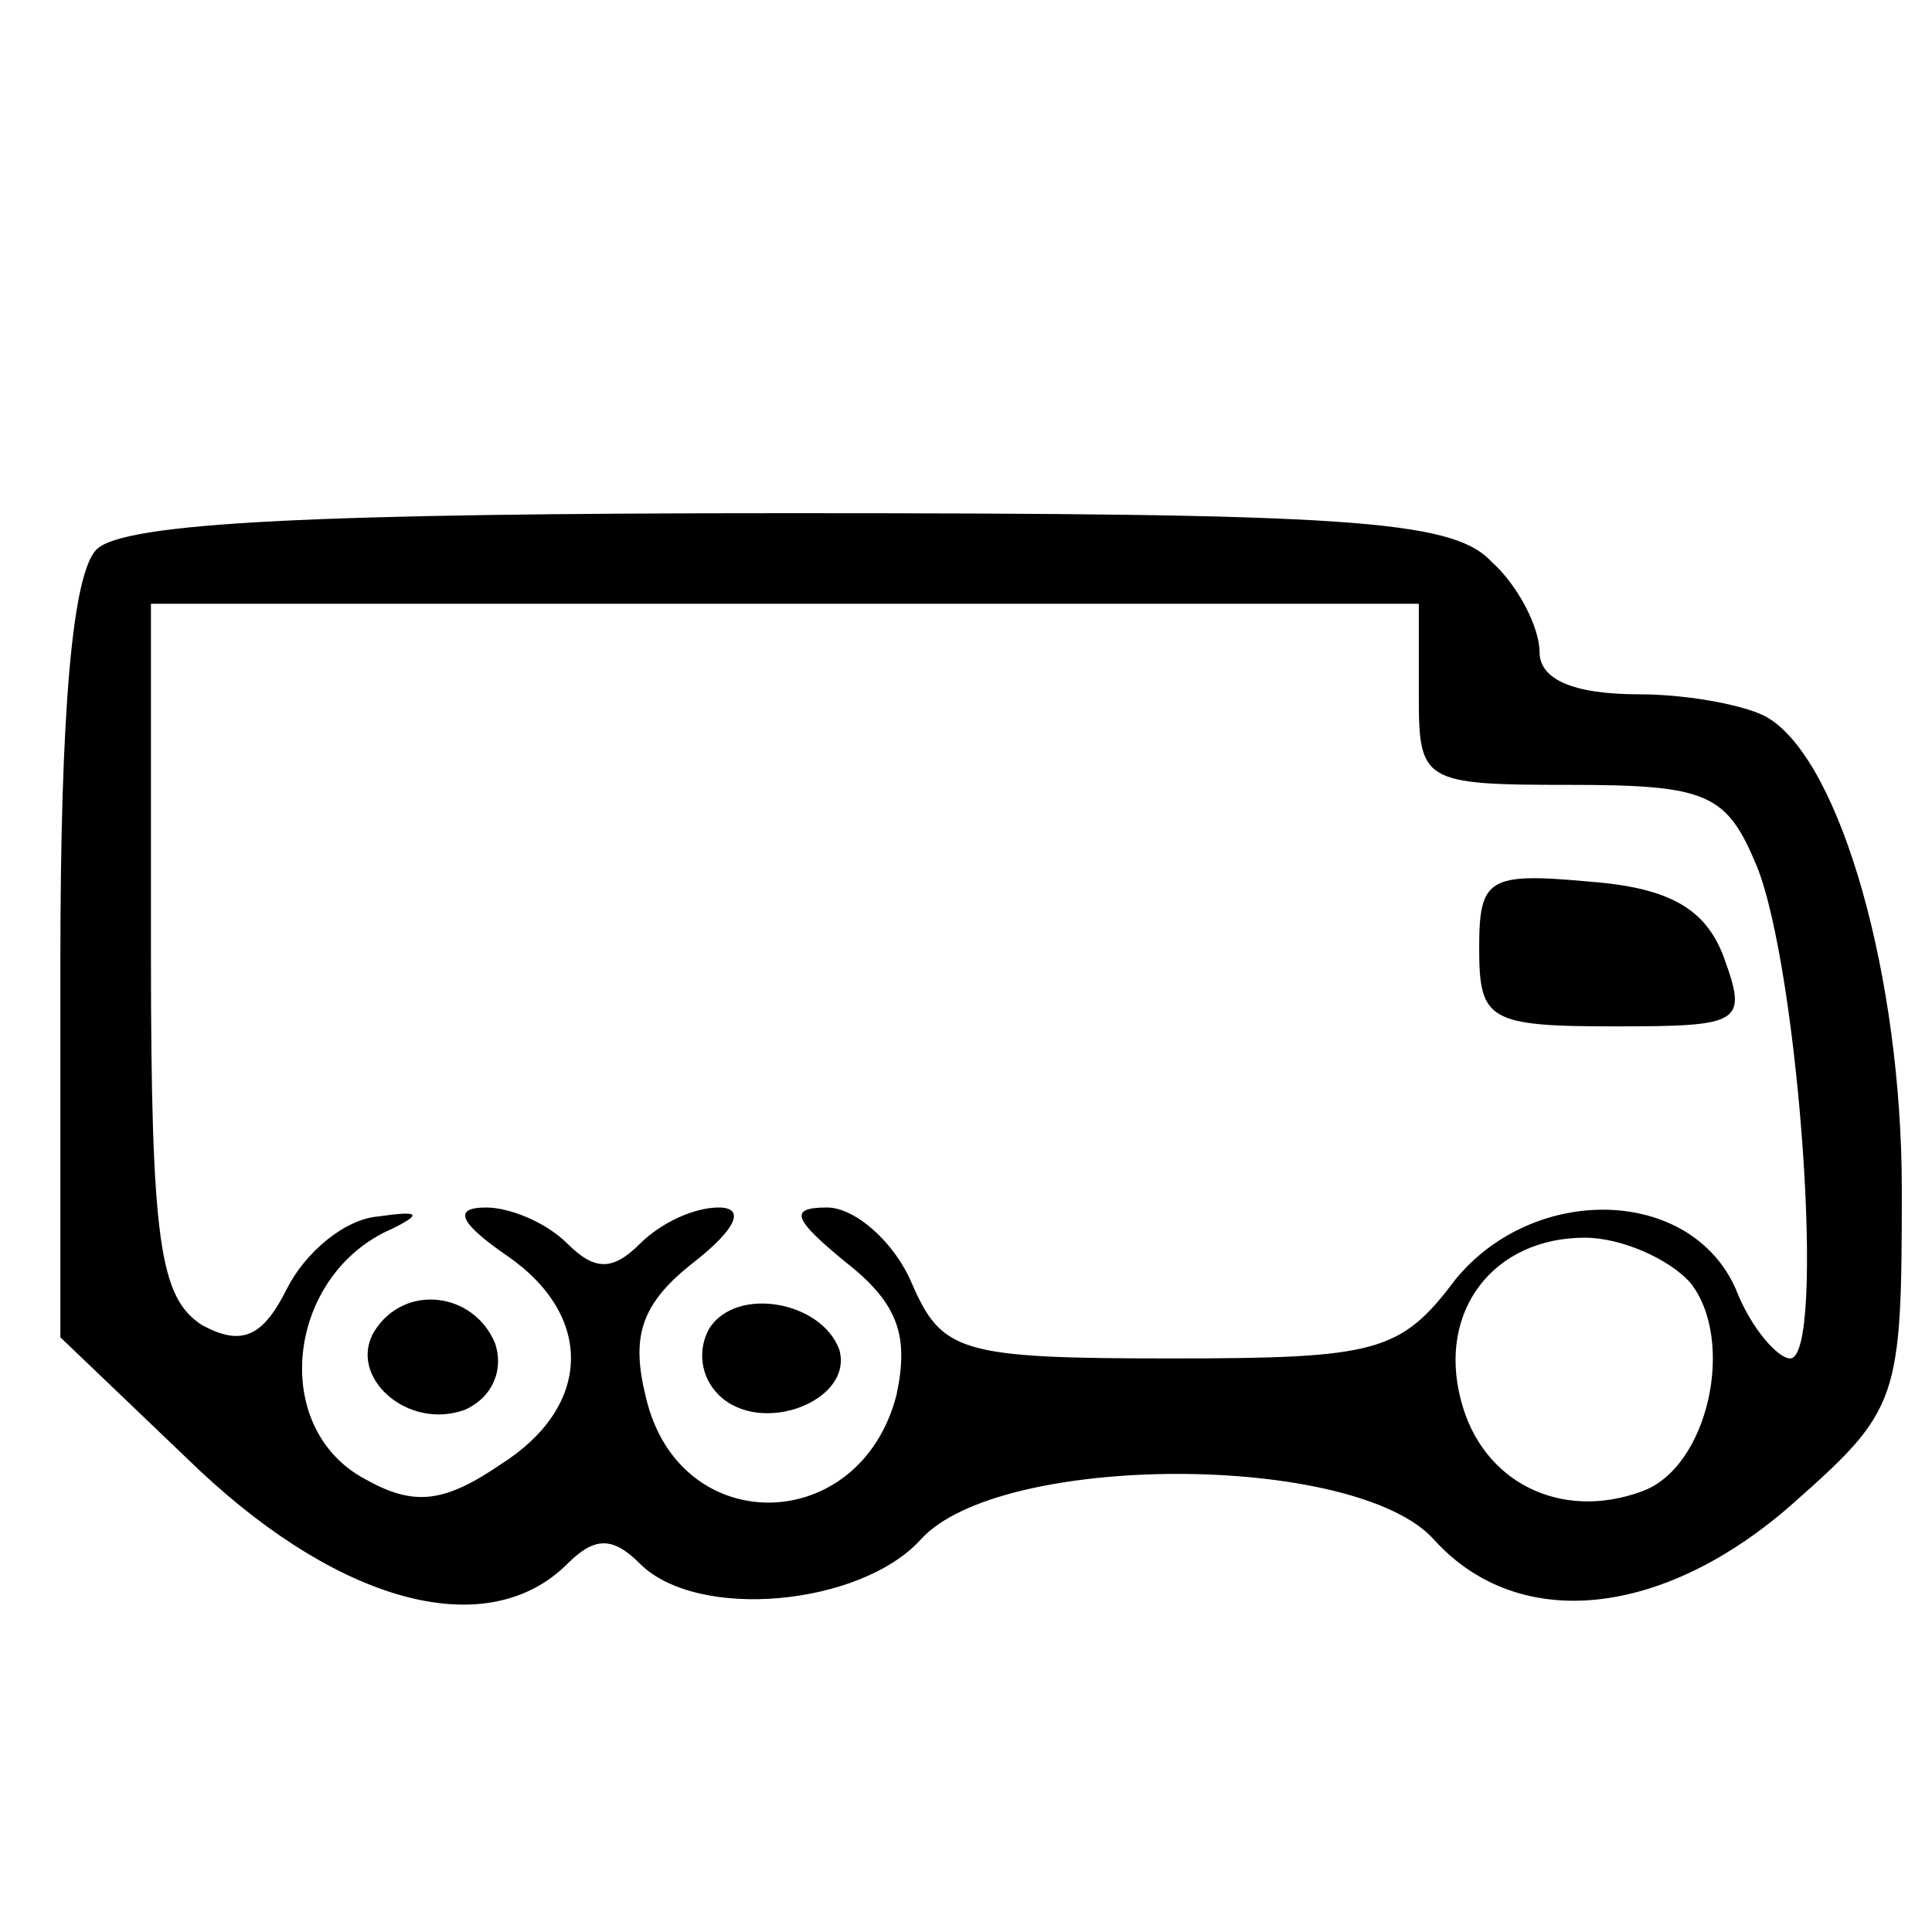 <?xml version="1.0" standalone="no"?>
<!DOCTYPE svg PUBLIC "-//W3C//DTD SVG 20010904//EN"
 "http://www.w3.org/TR/2001/REC-SVG-20010904/DTD/svg10.dtd">
<svg version="1.0" xmlns="http://www.w3.org/2000/svg"
 width="64pt" height="64pt" viewBox="0 0 64 64"
 preserveAspectRatio="xMidYMid meet">

<g transform="translate(0,64) scale(0.1,-0.1)"
fill="#000000" stroke="none">
<path d="M32 458 c-8 -8 -12 -53 -12 -137 l0 -124 46 -44 c48 -45 96 -57 122
-31 9 9 15 9 24 0 19 -19 73 -14 93 8 26 29 144 29 170 0 28 -31 76 -26 119
12 35 31 36 34 36 104 0 70 -20 141 -44 156 -6 4 -26 8 -43 8 -22 0 -33 5 -33
14 0 8 -7 22 -16 30 -13 14 -49 16 -233 16 -155 0 -220 -3 -229 -12z m438 -48
c0 -29 1 -30 50 -30 46 0 52 -3 62 -27 14 -35 23 -163 11 -163 -4 0 -13 10
-18 23 -15 34 -67 35 -93 3 -18 -24 -26 -26 -94 -26 -70 0 -76 2 -86 25 -6 14
-19 25 -28 25 -13 0 -11 -4 6 -18 18 -14 21 -25 17 -44 -12 -47 -72 -48 -83
-1 -5 20 -2 31 16 45 14 11 17 18 8 18 -8 0 -19 -5 -26 -12 -9 -9 -15 -9 -24
0 -7 7 -19 12 -27 12 -11 0 -9 -5 7 -16 29 -20 28 -50 -2 -69 -19 -13 -29 -14
-45 -5 -32 17 -26 68 9 83 10 5 9 6 -5 4 -11 -1 -24 -12 -30 -24 -8 -16 -15
-19 -28 -12 -14 9 -17 27 -17 124 l0 115 210 0 210 0 0 -30z m90 -195 c15 -19
6 -61 -16 -69 -27 -10 -53 3 -60 30 -8 30 11 54 41 54 12 0 28 -7 35 -15z"/>
<path d="M490 326 c0 -24 3 -26 45 -26 42 0 44 1 36 23 -6 16 -18 23 -45 25
-33 3 -36 1 -36 -22z"/>
<path d="M124 199 c-9 -15 11 -33 30 -26 9 4 13 13 10 22 -7 17 -30 20 -40 4z"/>
<path d="M235 200 c-4 -7 -3 -16 3 -22 14 -14 45 -2 40 15 -6 16 -34 21 -43 7z"/>
</g>
</svg>
